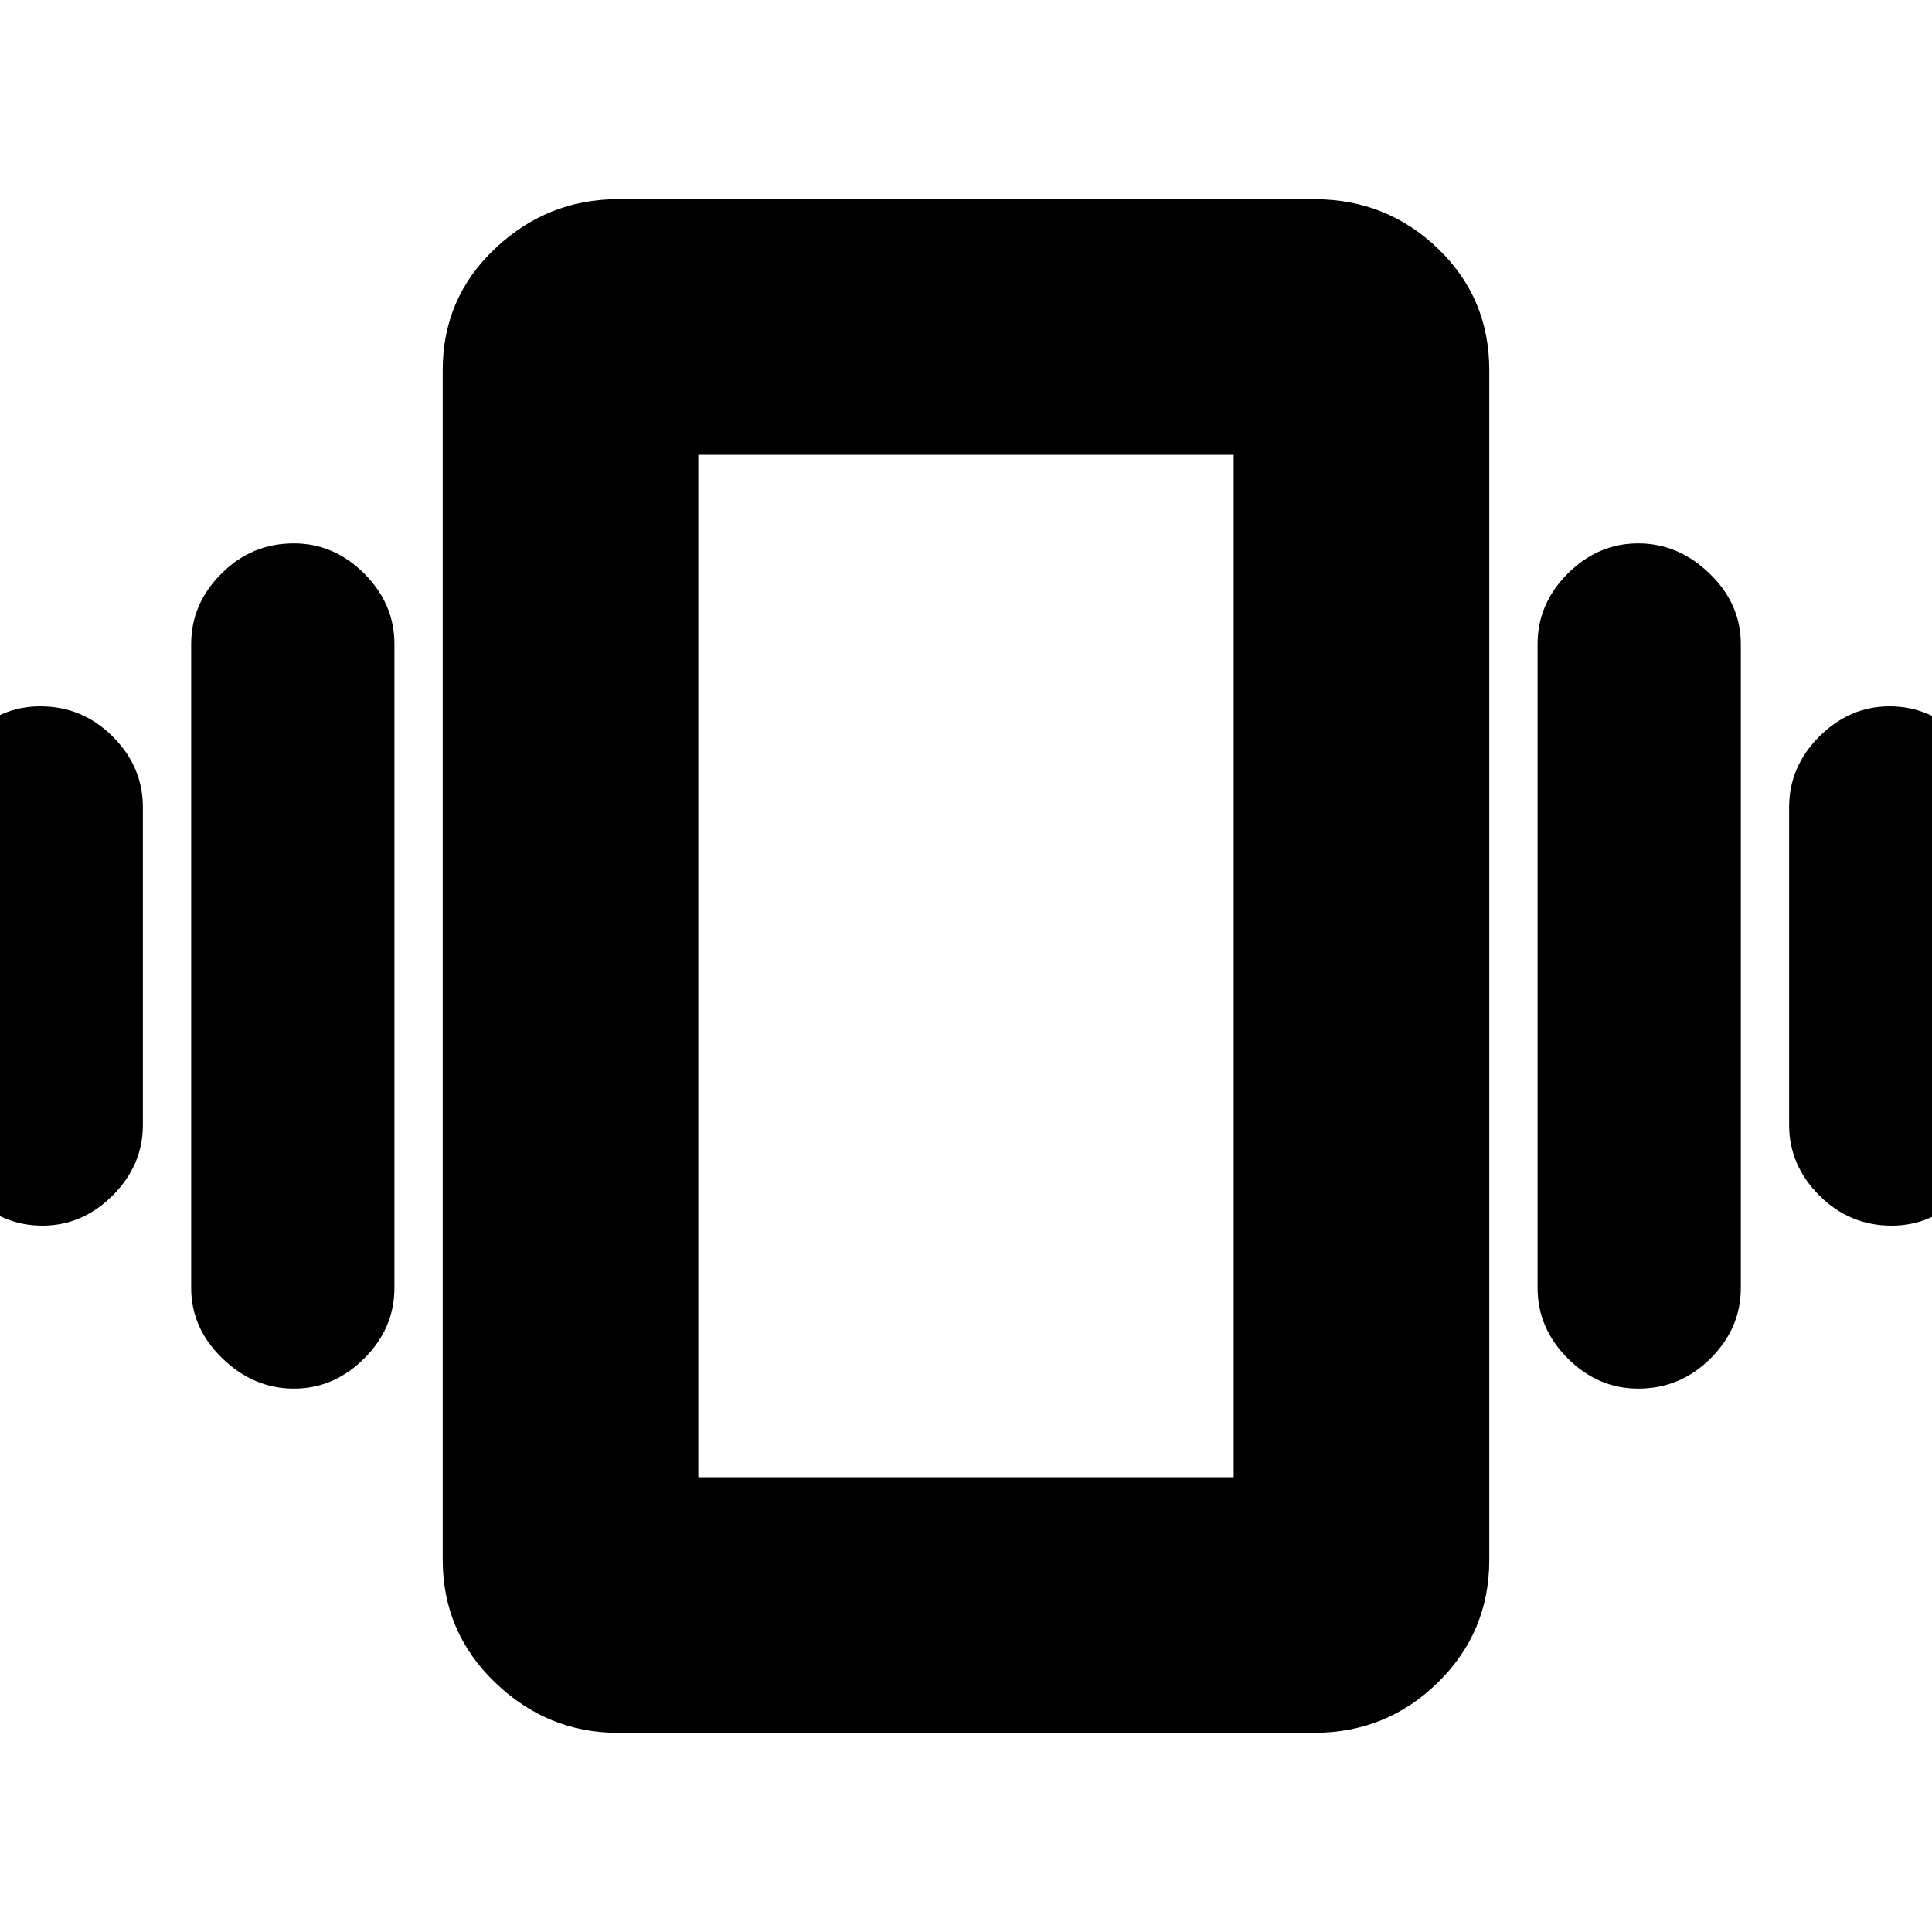 <svg xmlns="http://www.w3.org/2000/svg" height="20" width="20"><path d="M.438 12.688q-.417 0-.74-.313t-.323-.729V8.354q0-.416.313-.729.312-.313.729-.313.437 0 .75.313.312.313.312.729v3.292q0 .416-.312.729-.313.313-.729.313Zm2.604 1.687q-.417 0-.74-.313-.323-.312-.323-.729V6.667q0-.417.313-.729.312-.313.75-.313.416 0 .729.313.312.312.312.729v6.666q0 .417-.312.729-.313.313-.729.313Zm16.541-1.687q-.437 0-.75-.313-.312-.313-.312-.729V8.354q0-.416.312-.729.313-.313.729-.313.417 0 .74.313t.323.729v3.292q0 .416-.313.729-.312.313-.729.313Zm-2.625 1.687q-.416 0-.729-.313-.312-.312-.312-.729V6.667q0-.417.312-.729.313-.313.729-.313.417 0 .74.313.323.312.323.729v6.666q0 .417-.313.729-.312.313-.75.313ZM6.396 17.938q-.729 0-1.271-.521-.542-.521-.542-1.271V3.833q0-.75.542-1.26.542-.511 1.271-.511h7.208q.75 0 1.281.511.532.51.532 1.26v12.313q0 .75-.532 1.271-.531.521-1.281.521Zm.833-2.646h5.542V4.708H7.229Zm0-10.584v10.584Z"/></svg>